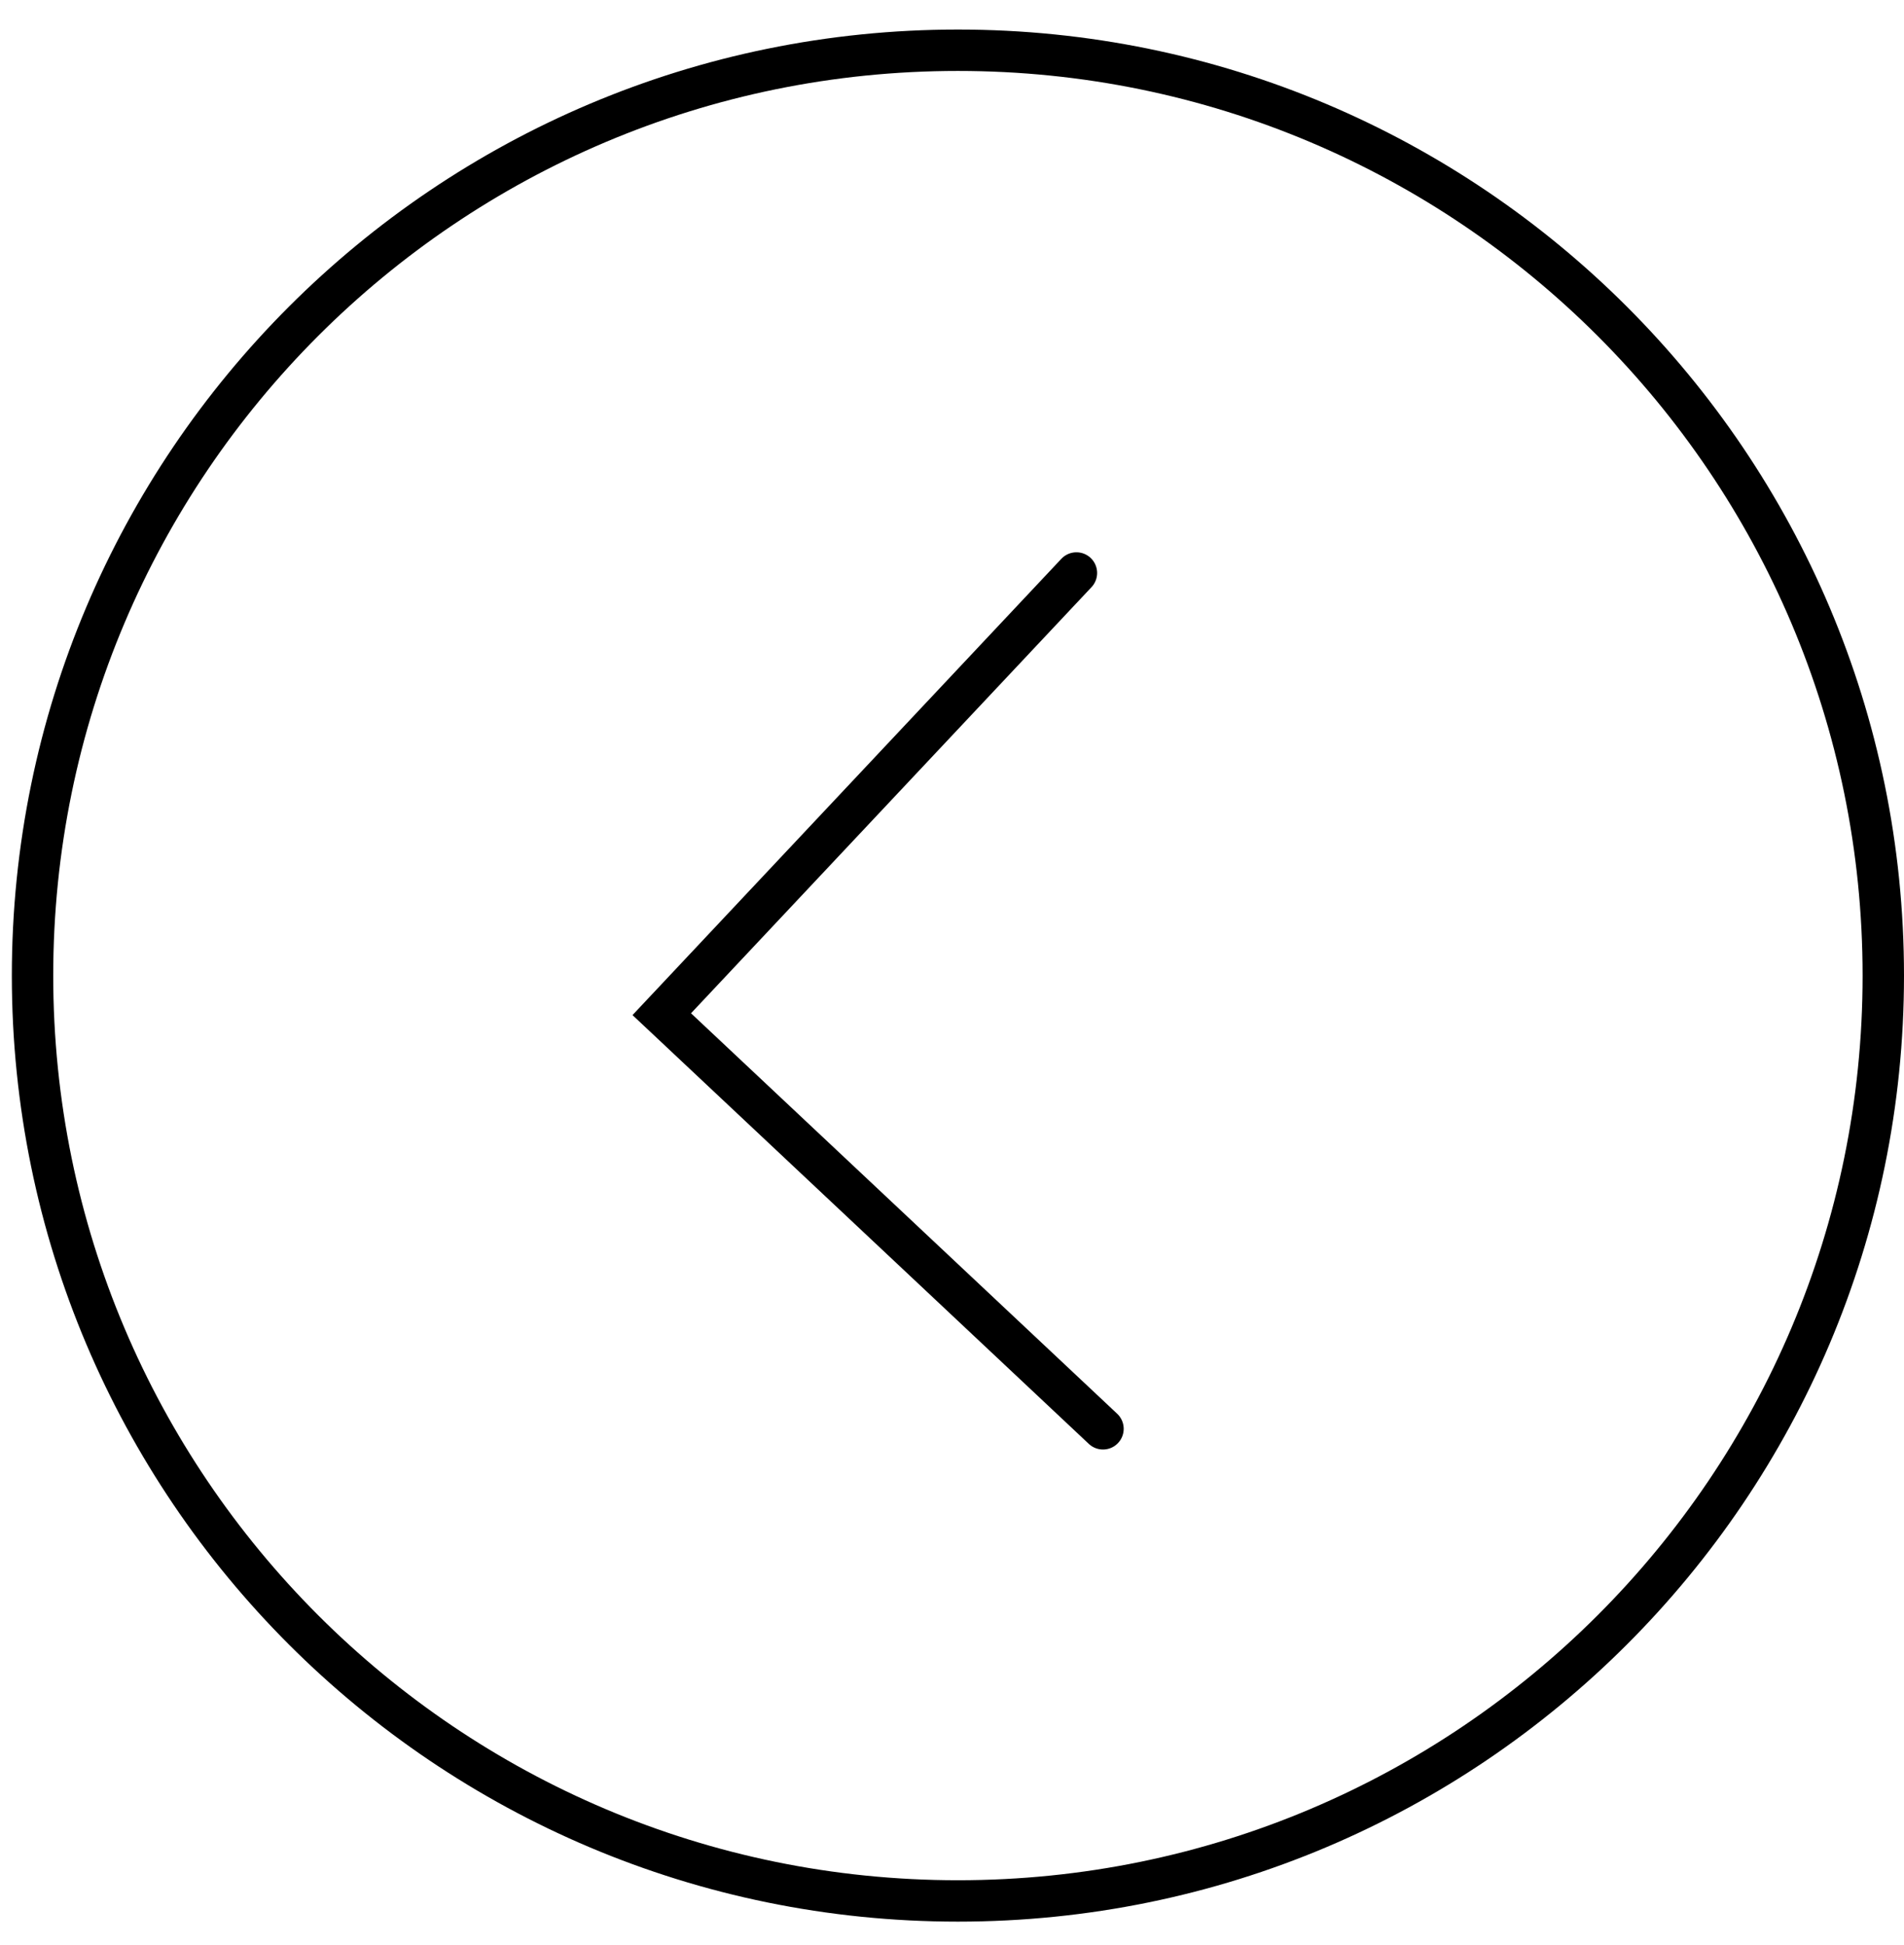 <svg width="46" height="47" viewBox="0 0 46 47" fill="none" xmlns="http://www.w3.org/2000/svg">
<g clip-path="url(#clip0_174_586)">
<path d="M0.786 23.572C0.786 35.919 10.795 45.929 23.143 45.929C35.49 45.929 45.5 35.919 45.5 23.572C45.5 11.224 35.49 1.214 23.143 1.214C10.795 1.214 0.786 11.224 0.786 23.572Z" stroke="black"/>
<path d="M26.006 13.844L15.988 24.504L26.648 34.522" stroke="black" stroke-linecap="round"/>
</g>
<defs>
<clipPath id="clip0_174_586">
<rect width="46" height="47" fill="white"/>
</clipPath>
</defs>
</svg>
